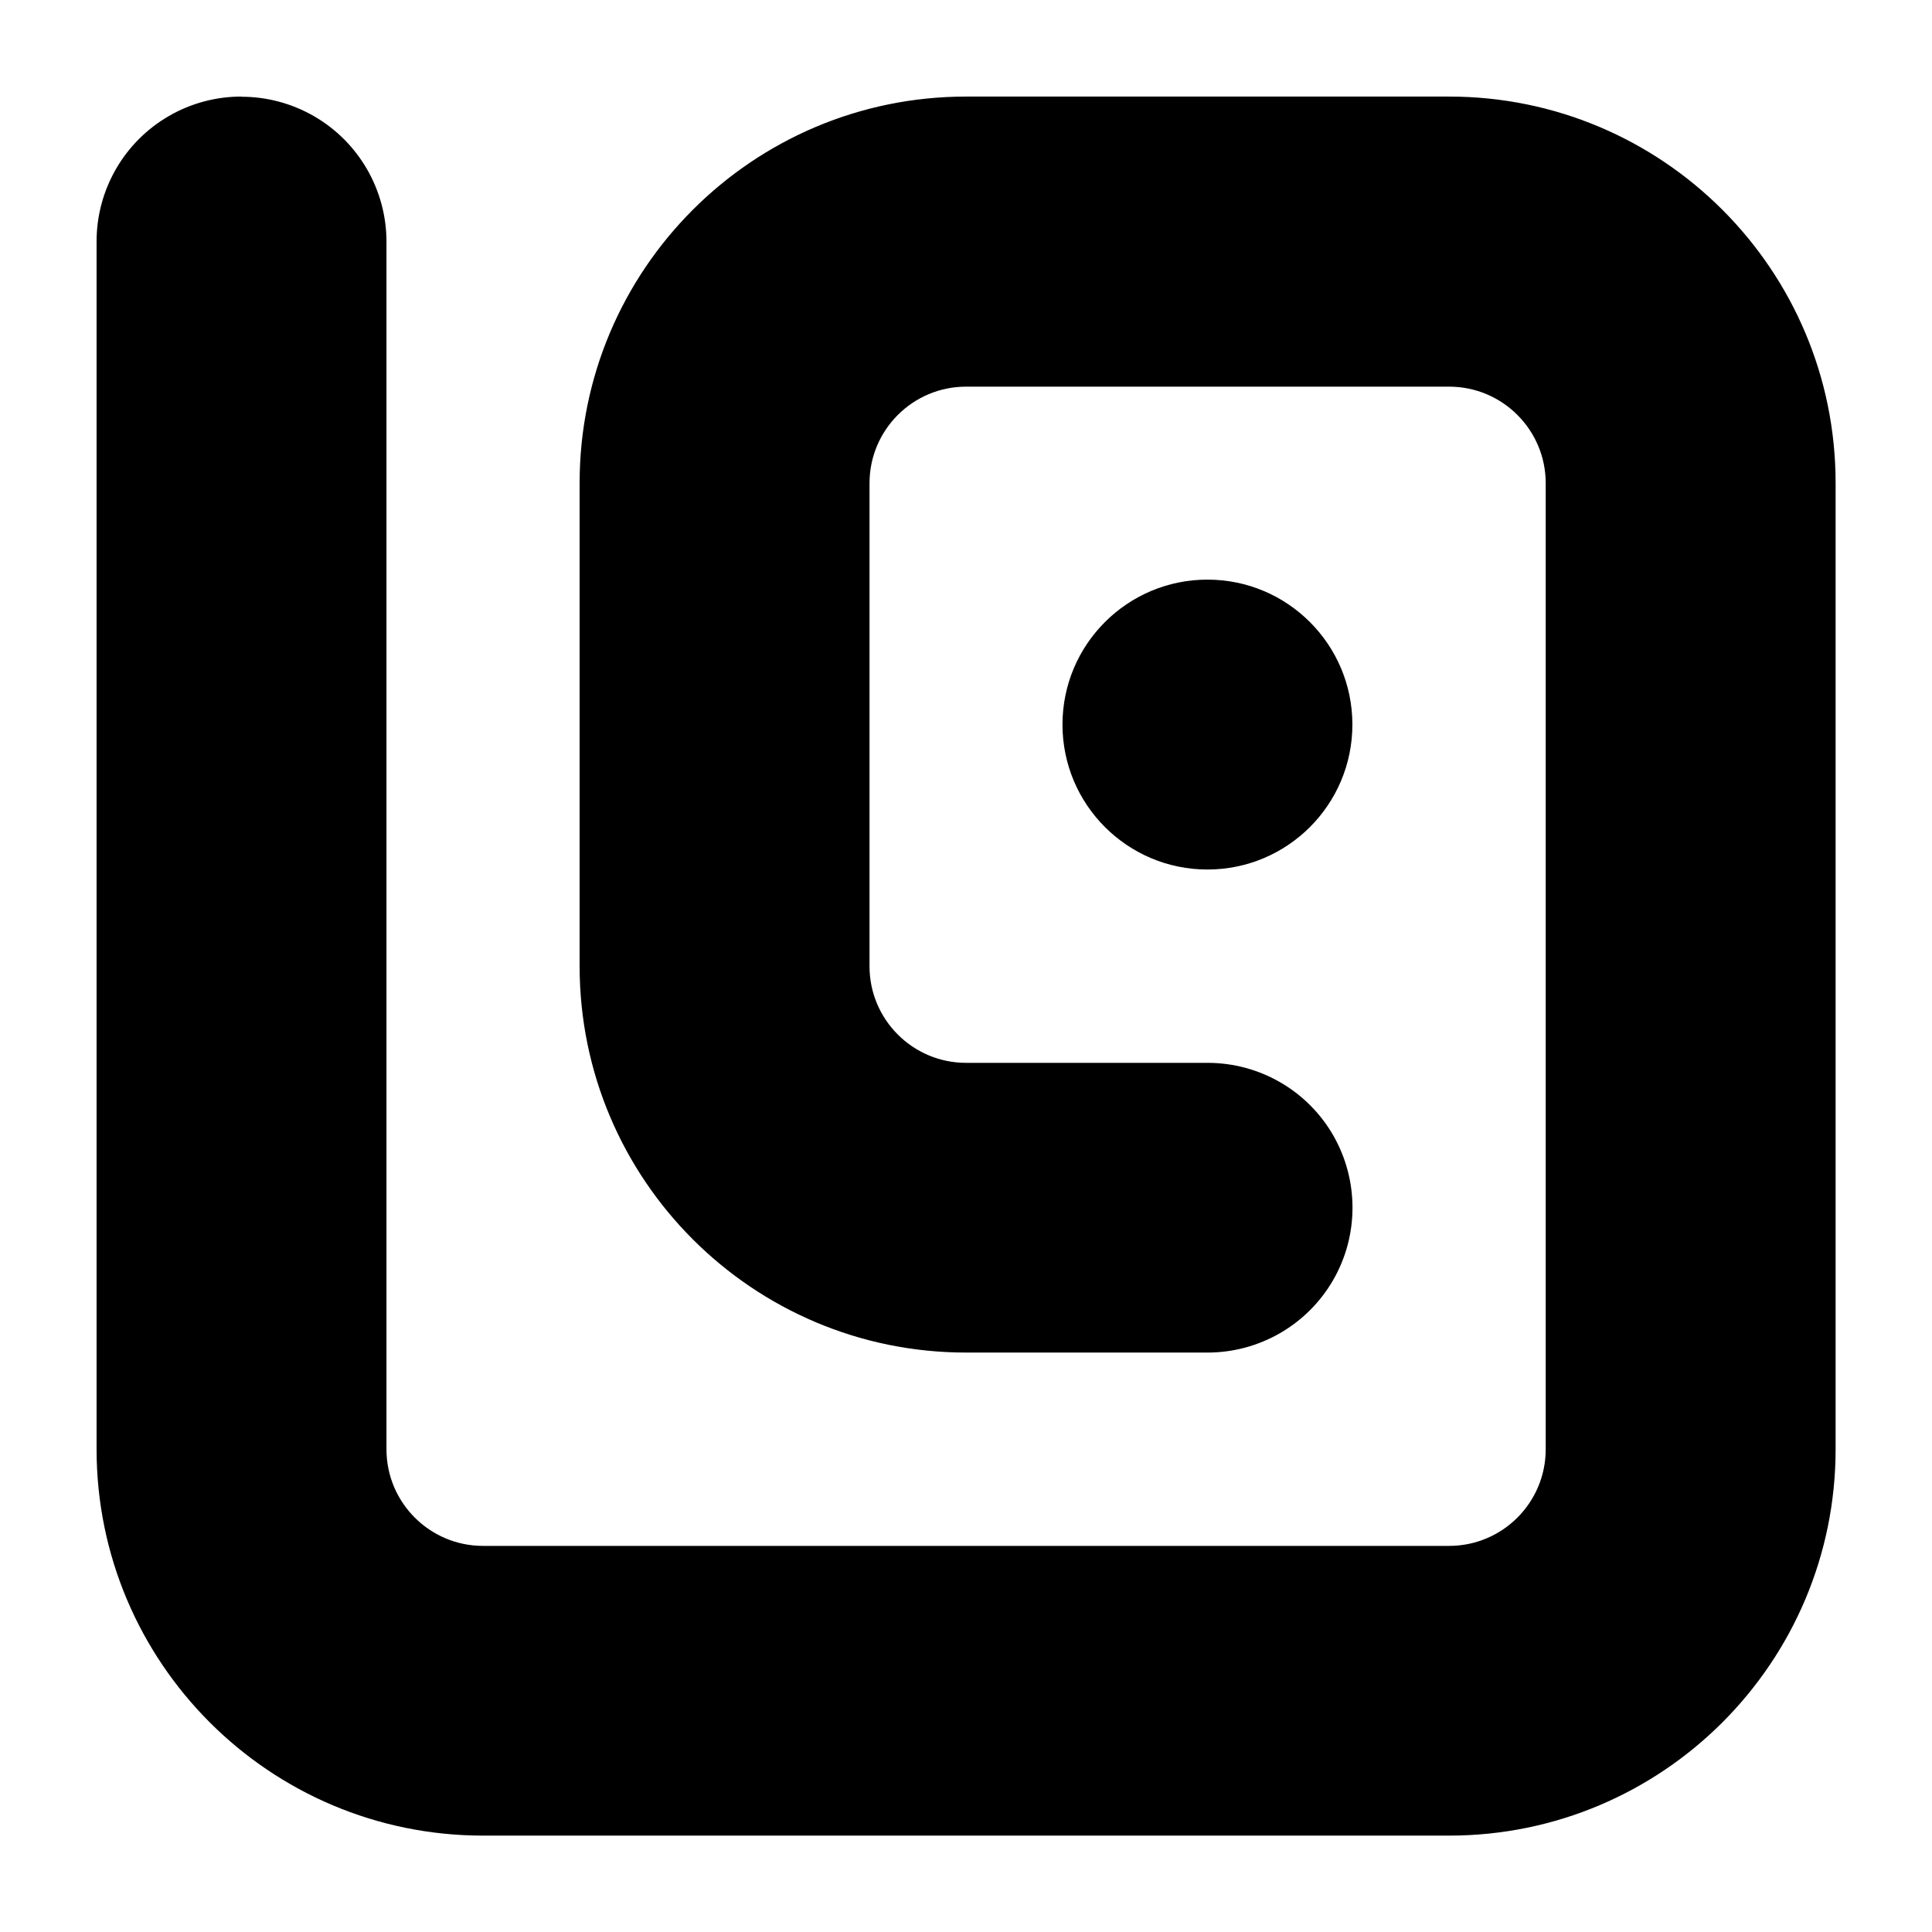 <?xml version="1.0" encoding="UTF-8" standalone="no"?>
<svg
   xmlns:dc="http://purl.org/dc/elements/1.1/"
   xmlns:cc="http://creativecommons.org/ns#"
   xmlns:rdf="http://www.w3.org/1999/02/22-rdf-syntax-ns#"
   xmlns:svg="http://www.w3.org/2000/svg"
   xmlns="http://www.w3.org/2000/svg"
   id="svg8"
   version="1.1"
   viewBox="0 0 10.583 10.583"
   height="40"
   width="40">
  <defs
     id="defs2" />
  <g
     transform="translate(0,-286.417)"
     id="layer1">
    <path
       id="path553"
       d="m 1.323,286.946 c -0.137,-1.6e-4 -0.274,0.035 -0.397,0.106 -0.246,0.142 -0.397,0.404 -0.397,0.688 v 6.615 c 4.1e-6,1.169 0.948,2.117 2.117,2.117 H 7.938 c 1.169,0 2.117,-0.948 2.117,-2.117 v -5.292 c 0,-1.169 -0.948,-2.117 -2.117,-2.117 H 5.292 c -1.169,0 -2.117,0.948 -2.117,2.117 v 2.646 c 0,1.169 0.948,2.117 2.117,2.117 0.794,0 0.794,0 1.323,0 0.283,-1.2e-4 0.545,-0.151 0.687,-0.396 0.142,-0.245 0.142,-0.548 0.001,-0.794 -0.142,-0.246 -0.404,-0.397 -0.688,-0.397 H 5.292 c -0.292,0 -0.529,-0.237 -0.529,-0.529 v -2.646 c 0,-0.292 0.237,-0.529 0.529,-0.529 H 7.938 c 0.292,0 0.529,0.237 0.529,0.529 v 5.292 c 0,0.292 -0.237,0.529 -0.529,0.529 H 2.646 c -0.292,0 -0.529,-0.237 -0.529,-0.529 v -6.615 c -1.18e-4,-0.283 -0.151,-0.545 -0.396,-0.687 -0.123,-0.071 -0.26,-0.107 -0.397,-0.107 z m 5.291,2.646 c -0.438,0 -0.794,0.355 -0.794,0.794 0,0.438 0.355,0.794 0.794,0.794 0.438,0 0.794,-0.355 0.794,-0.794 0,-0.438 -0.355,-0.794 -0.794,-0.794 z"
       style="stroke-width:0.132;stroke-miterlimit:4;stroke-dasharray:none" />
  </g>
</svg>
